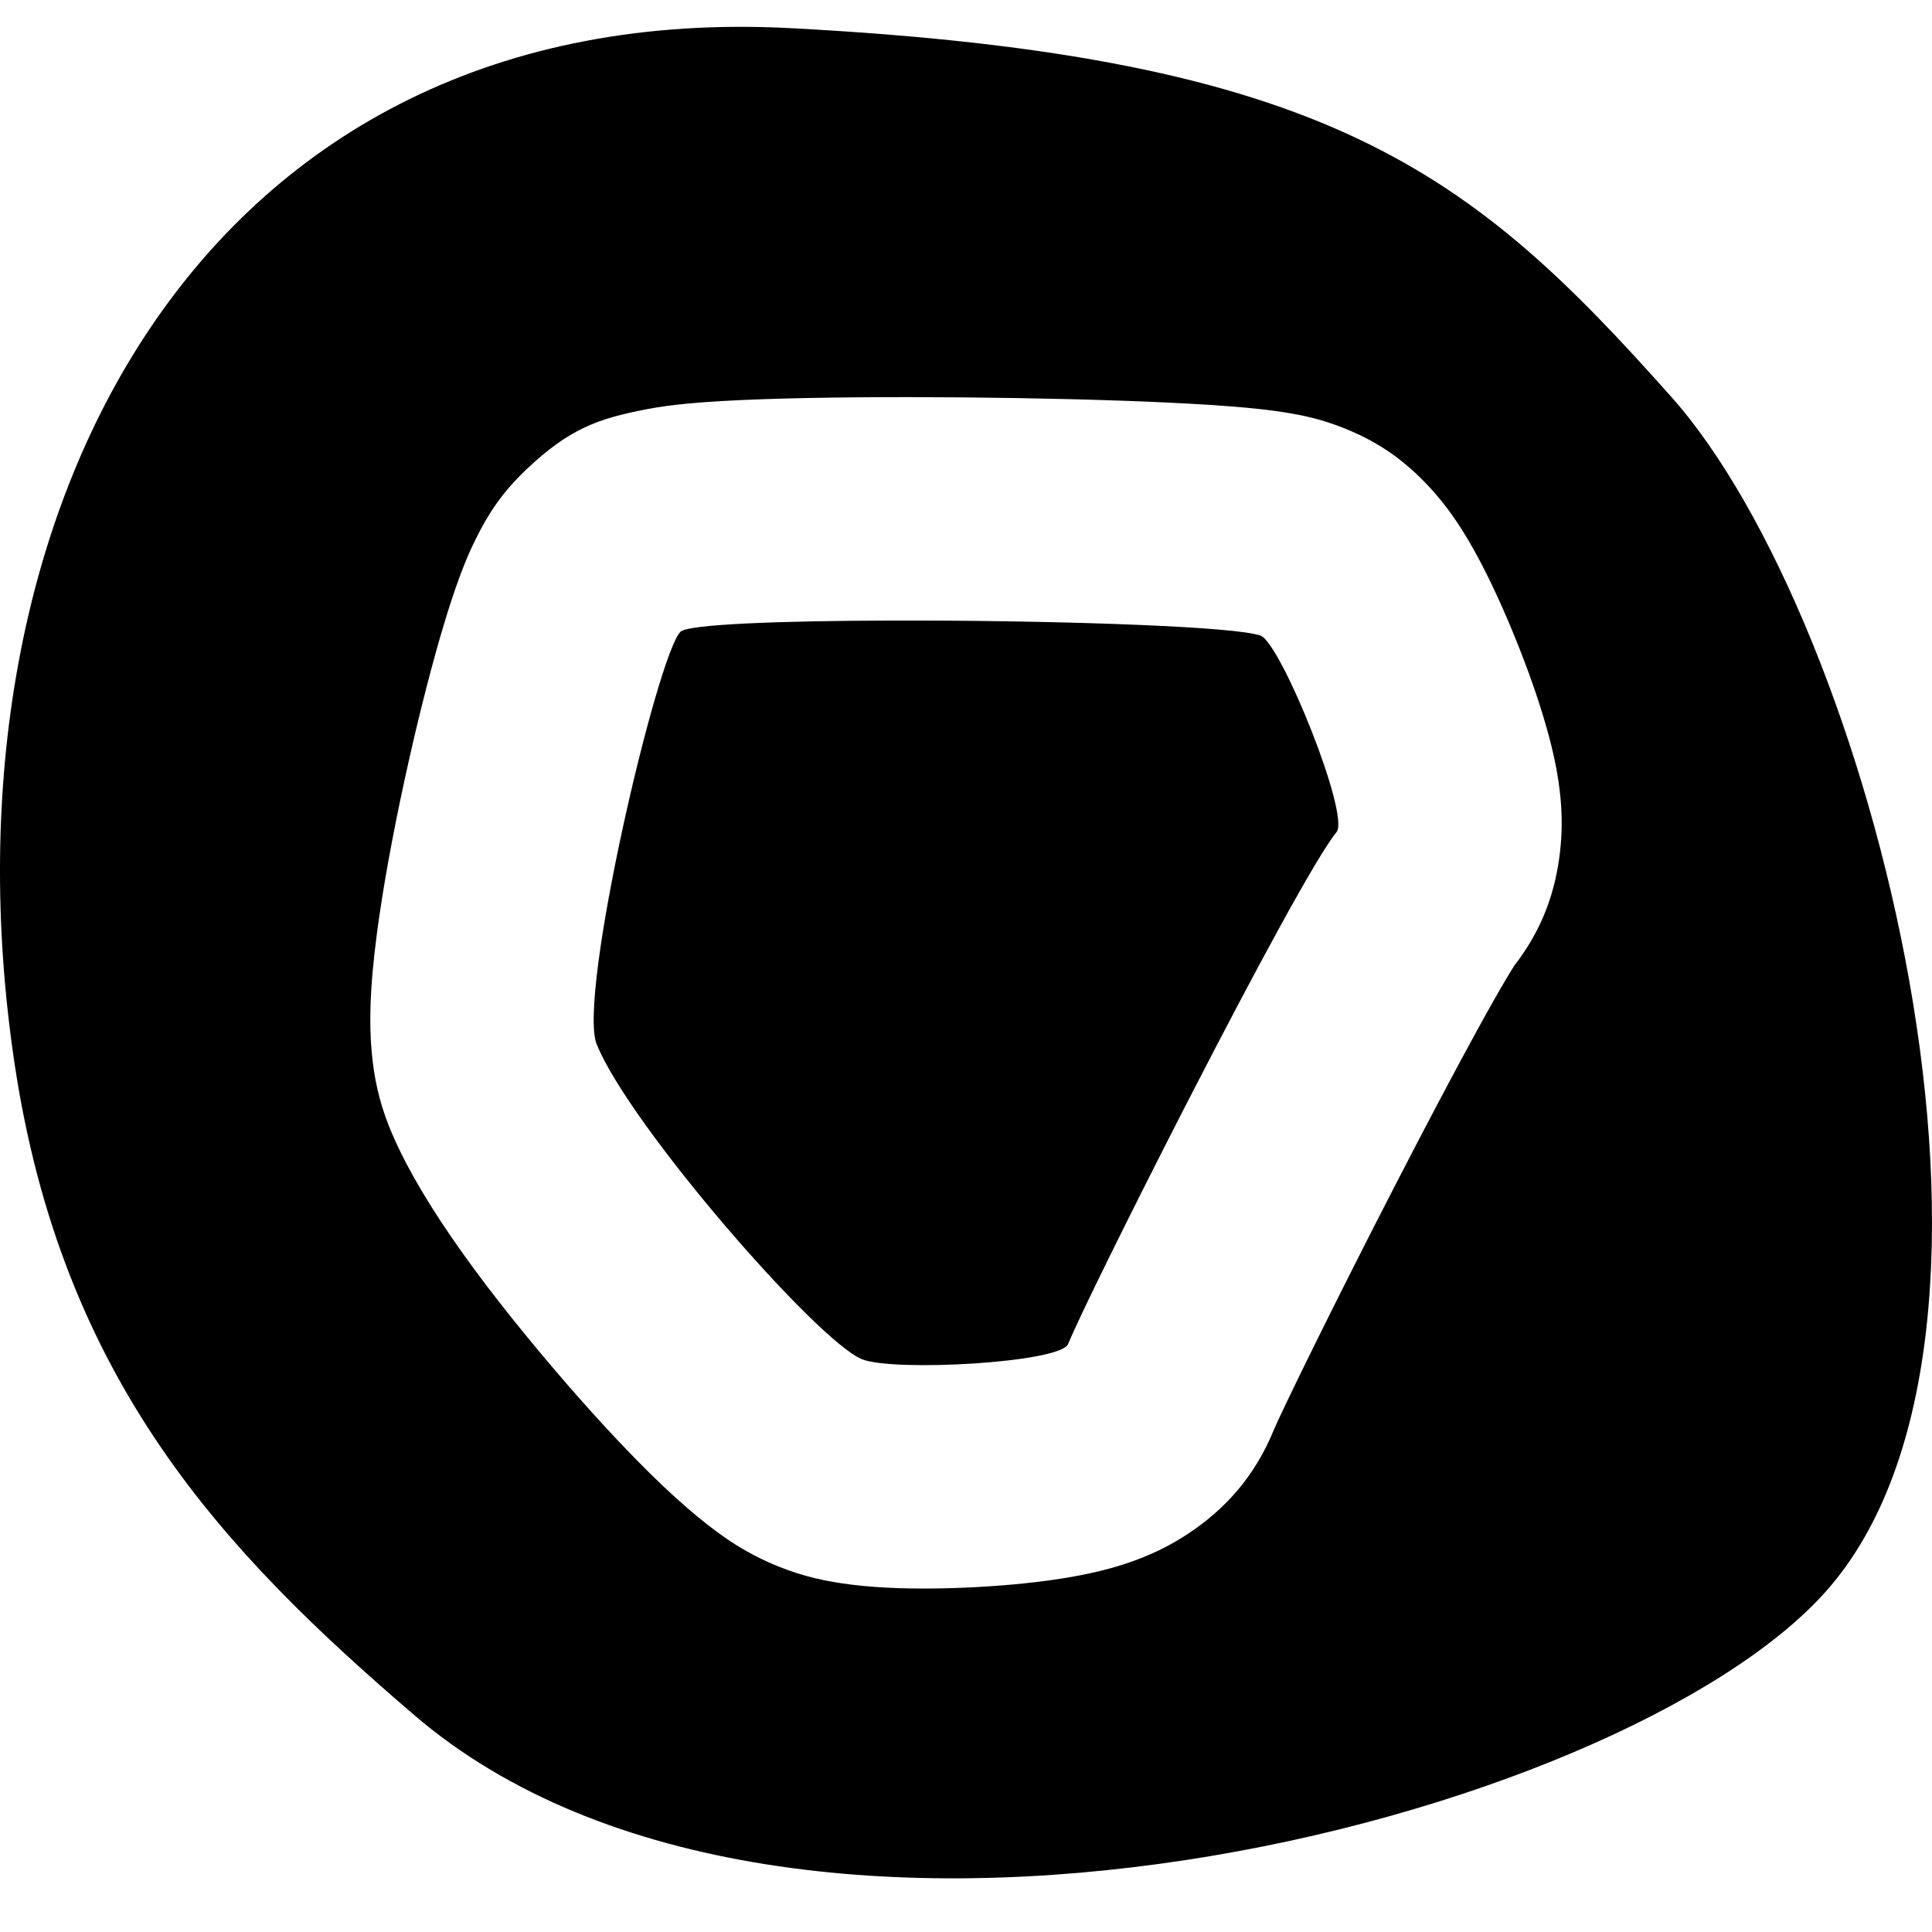 <?xml version="1.0" encoding="UTF-8"?>
<svg width="72px" height="72px" viewBox="0 0 72 72" version="1.1" xmlns="http://www.w3.org/2000/svg" xmlns:xlink="http://www.w3.org/1999/xlink">
    <g id="App/logo" stroke="none" stroke-width="1" fill="none" fill-rule="evenodd">
        <rect id="Mask" fill-opacity="0" fill="#000000" x="0" y="0" width="72" height="72" rx="20"></rect>
        <g id="Icon" fill="#000" transform="translate(0, 1)">
            <path d="M29.479,0.05 C49.547,1.108 54.831,5.413 62.289,13.795 C69.747,22.177 76.555,48.68 68.069,58.282 C60.508,66.836 29.479,74.949 15.444,62.922 C8.319,56.816 2.298,50.446 0.535,38.586 C-2.513,18.072 7.498,-1.109 29.479,0.05 Z M35.943,13.81 C33.172,13.785 30.542,13.806 28.522,13.874 C27.365,13.913 26.397,13.967 25.611,14.042 C25.061,14.094 24.572,14.159 24.087,14.253 C22.316,14.597 21.237,14.958 19.625,16.487 C18.697,17.367 18.194,18.151 17.727,19.093 C17.52,19.508 17.342,19.929 17.17,20.385 C16.924,21.039 16.677,21.8 16.423,22.674 C15.974,24.219 15.496,26.138 15.075,28.075 C14.627,30.141 14.265,32.126 14.047,33.783 C13.913,34.797 13.83,35.707 13.807,36.538 C13.791,37.104 13.802,37.646 13.851,38.192 C13.933,39.111 14.109,39.994 14.493,40.96 C15.489,43.463 17.746,46.617 20.661,50.039 C21.875,51.465 23.108,52.808 24.199,53.885 C24.829,54.506 25.42,55.049 25.984,55.513 C26.951,56.309 27.827,56.901 29.01,57.378 C29.963,57.762 30.809,57.941 31.757,58.058 C32.31,58.126 32.892,58.166 33.511,58.186 C34.542,58.219 35.706,58.194 36.845,58.119 C38.066,58.039 39.225,57.905 40.228,57.712 C40.987,57.566 41.683,57.385 42.393,57.116 C43.032,56.874 43.651,56.574 44.294,56.146 C45.615,55.266 46.751,54.069 47.488,52.25 C47.58,52.024 48.162,50.799 48.947,49.208 C49.823,47.432 50.898,45.301 51.953,43.252 C53.113,40.999 54.188,38.963 55.043,37.405 C55.489,36.591 55.866,35.926 56.154,35.442 C56.269,35.248 56.363,35.096 56.43,34.992 C57.511,33.595 57.972,32.182 58.138,30.742 C58.222,30.019 58.214,29.368 58.153,28.719 C58.083,27.982 57.944,27.28 57.749,26.531 C57.481,25.505 57.088,24.344 56.625,23.167 C56.18,22.036 55.685,20.928 55.203,20.003 C54.882,19.389 54.559,18.835 54.198,18.313 C53.904,17.888 53.587,17.486 53.203,17.081 C52.397,16.23 51.48,15.517 50.126,14.972 C49.291,14.635 48.628,14.485 47.814,14.359 C47.401,14.294 46.956,14.242 46.456,14.195 C45.646,14.12 44.648,14.056 43.479,14.001 C41.353,13.901 38.667,13.834 35.943,13.81 Z M34.402,22.126 C39.952,22.141 46.151,22.357 46.986,22.693 C47.745,22.998 50.326,29.385 49.807,30.014 C49.065,30.912 46.706,35.304 44.457,39.671 L44.037,40.488 C42.017,44.43 40.178,48.17 39.805,49.088 C39.521,49.788 33.308,50.131 32.123,49.654 C30.454,48.983 23.428,40.902 22.235,37.908 C21.518,36.108 24.505,23.354 25.365,22.539 C25.657,22.264 29.103,22.137 33.167,22.126 Z" id="Combined-Shape"></path>
        </g>
    </g>
</svg>